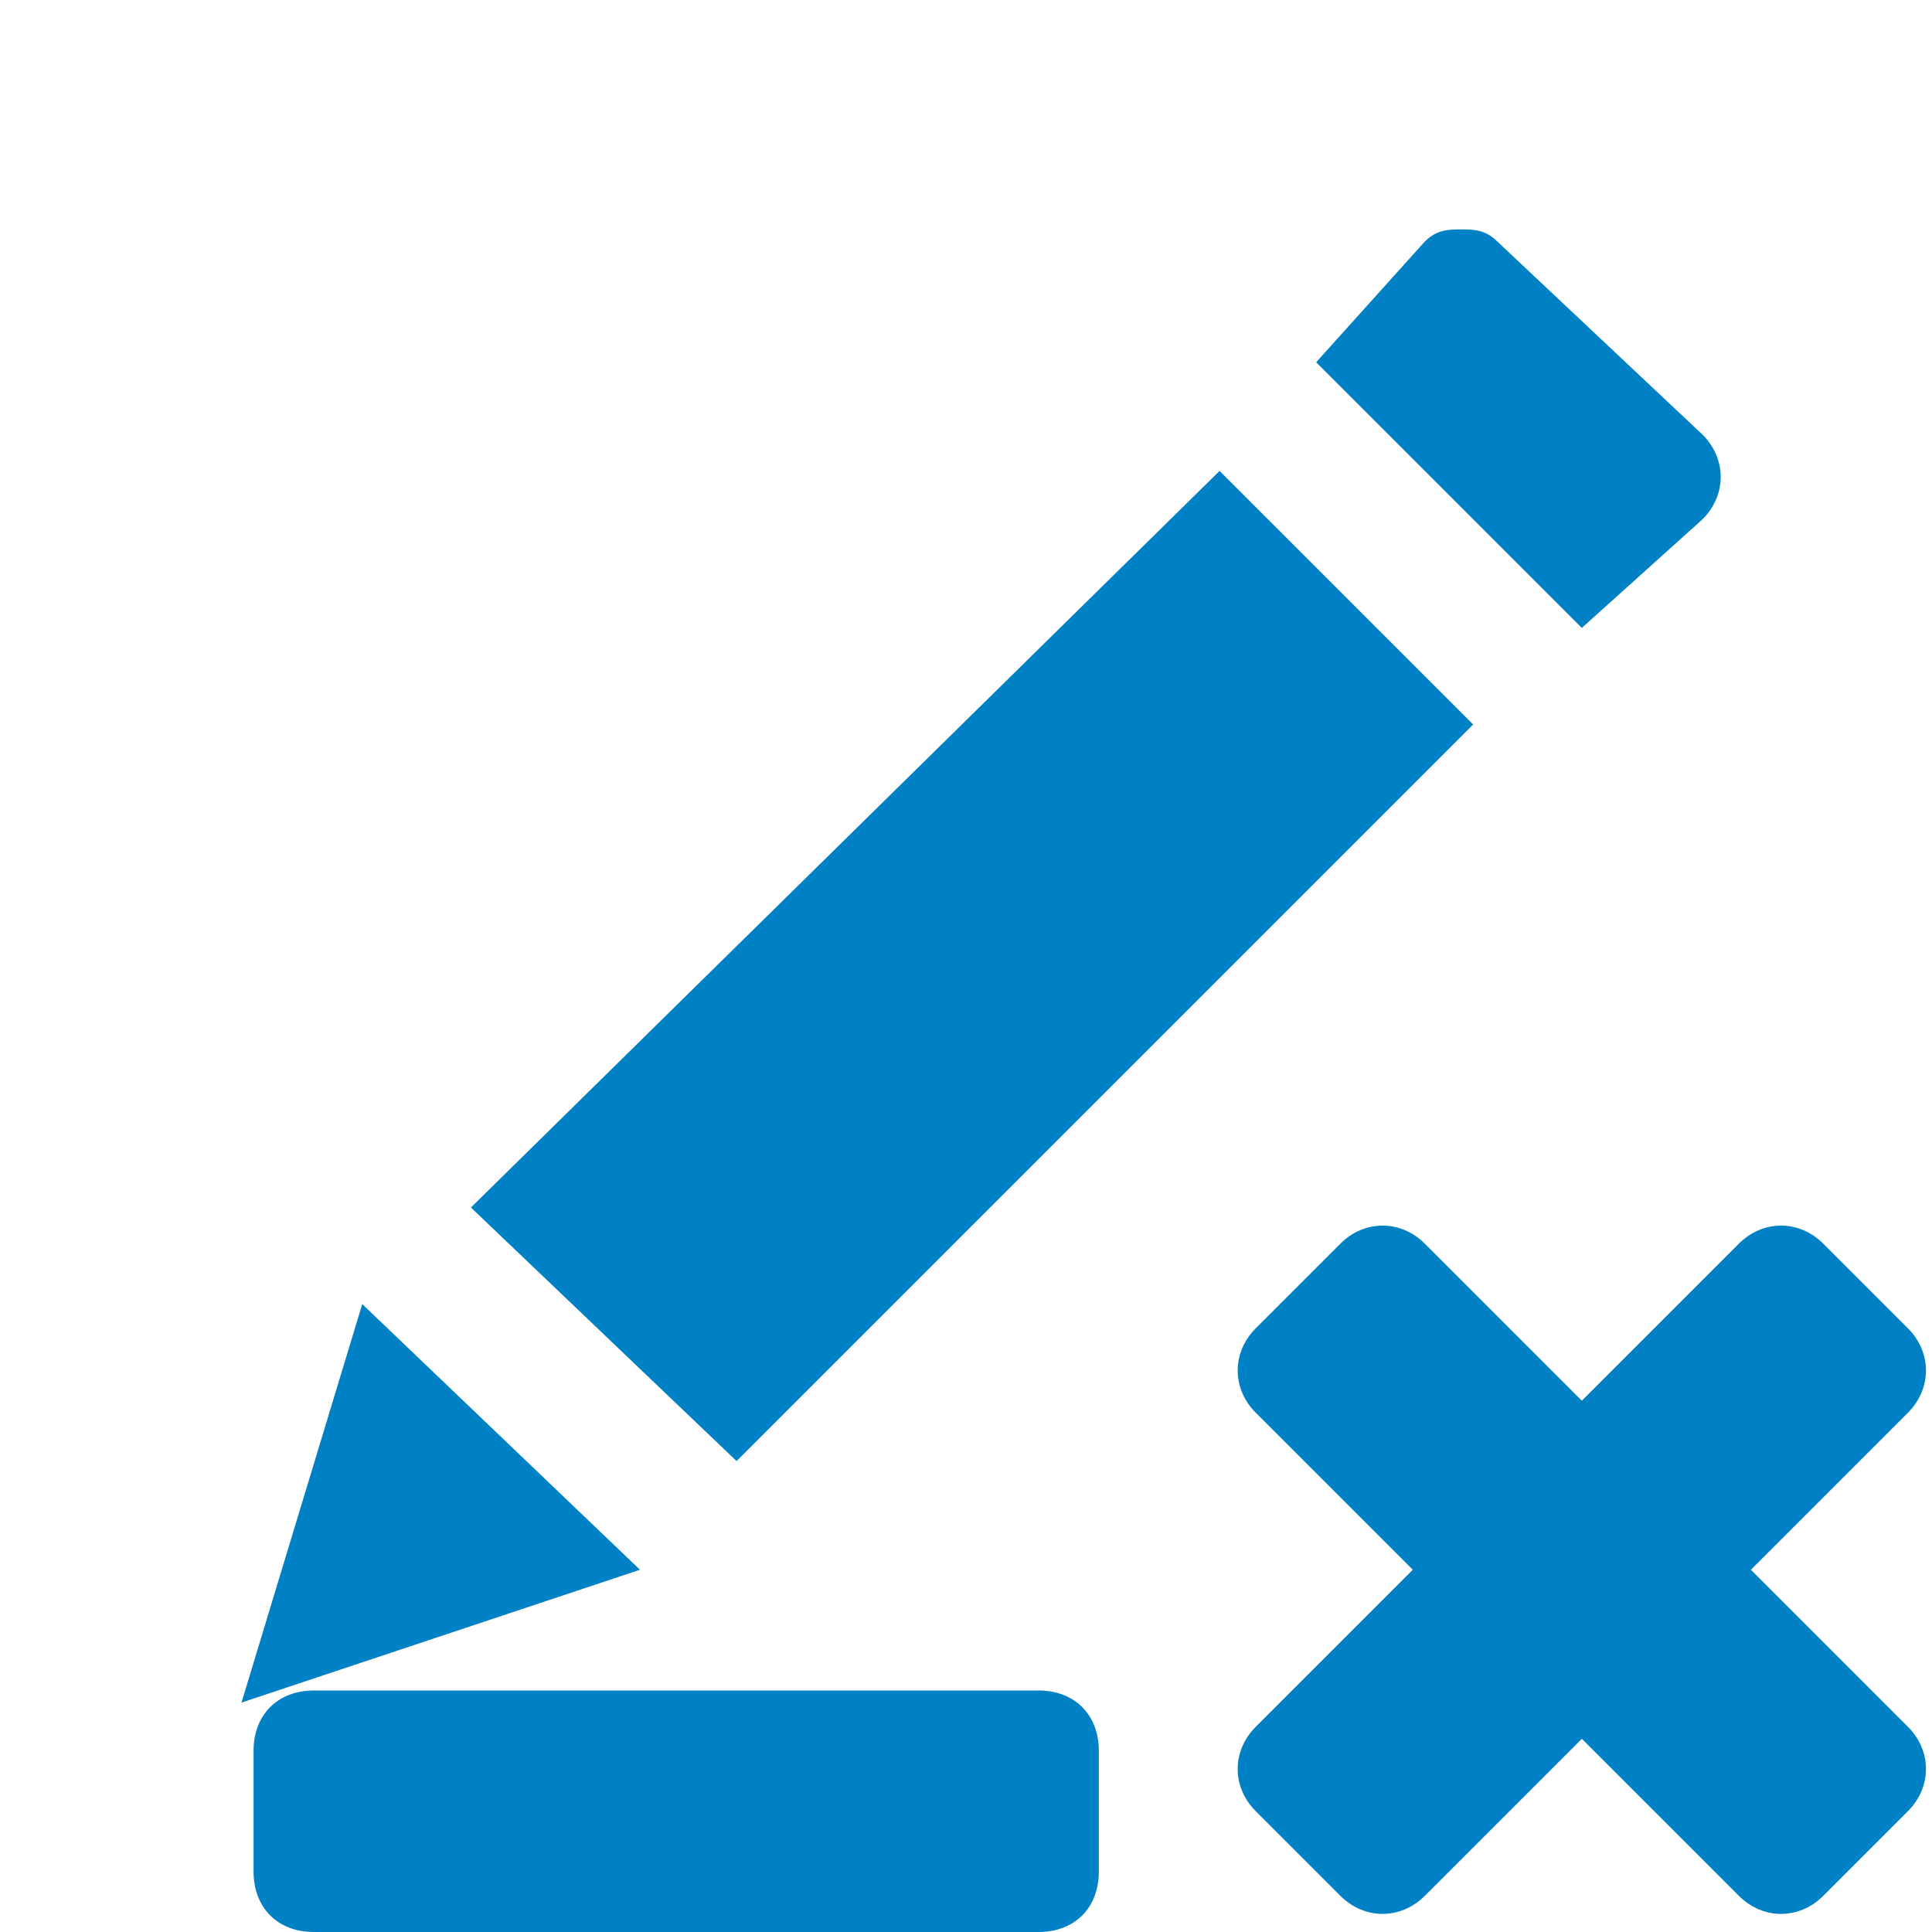 <svg xmlns="http://www.w3.org/2000/svg" viewBox="0 0 16 16" width="16" height="16">
<cis-name>signature-remove</cis-name>
<cis-semantic>primary</cis-semantic>
<path fill="#0080C5" d="M2.6,14h6c0.3,0,0.5,0.2,0.5,0.5v1c0,0.3-0.2,0.5-0.5,0.5h-6c-0.3,0-0.5-0.2-0.5-0.5v-1
	C2.1,14.2,2.3,14,2.6,14z M3,10.8L5.3,13L2,14.1L3,10.8z M3.9,10l6.2-6.1L12.2,6l-6.1,6.1L3.9,10z M10.9,3l0.9-1
	c0.1-0.1,0.2-0.1,0.3-0.1s0.2,0,0.3,0.1l1.7,1.6c0.2,0.2,0.2,0.5,0,0.7l-1,0.9L10.9,3z M14.5,13l1.3-1.3c0.2-0.2,0.2-0.5,0-0.7
	l-0.7-0.7c-0.2-0.2-0.5-0.2-0.7,0l-1.3,1.3l-1.3-1.3c-0.2-0.2-0.5-0.2-0.7,0L10.4,11c-0.2,0.2-0.2,0.5,0,0.7l1.3,1.3l-1.3,1.3
	c-0.2,0.2-0.2,0.5,0,0.7l0.7,0.7c0.2,0.2,0.5,0.2,0.7,0l1.3-1.3l1.3,1.3c0.2,0.2,0.5,0.2,0.7,0l0.7-0.7c0.2-0.2,0.2-0.5,0-0.7
	L14.5,13z"/>
</svg>
